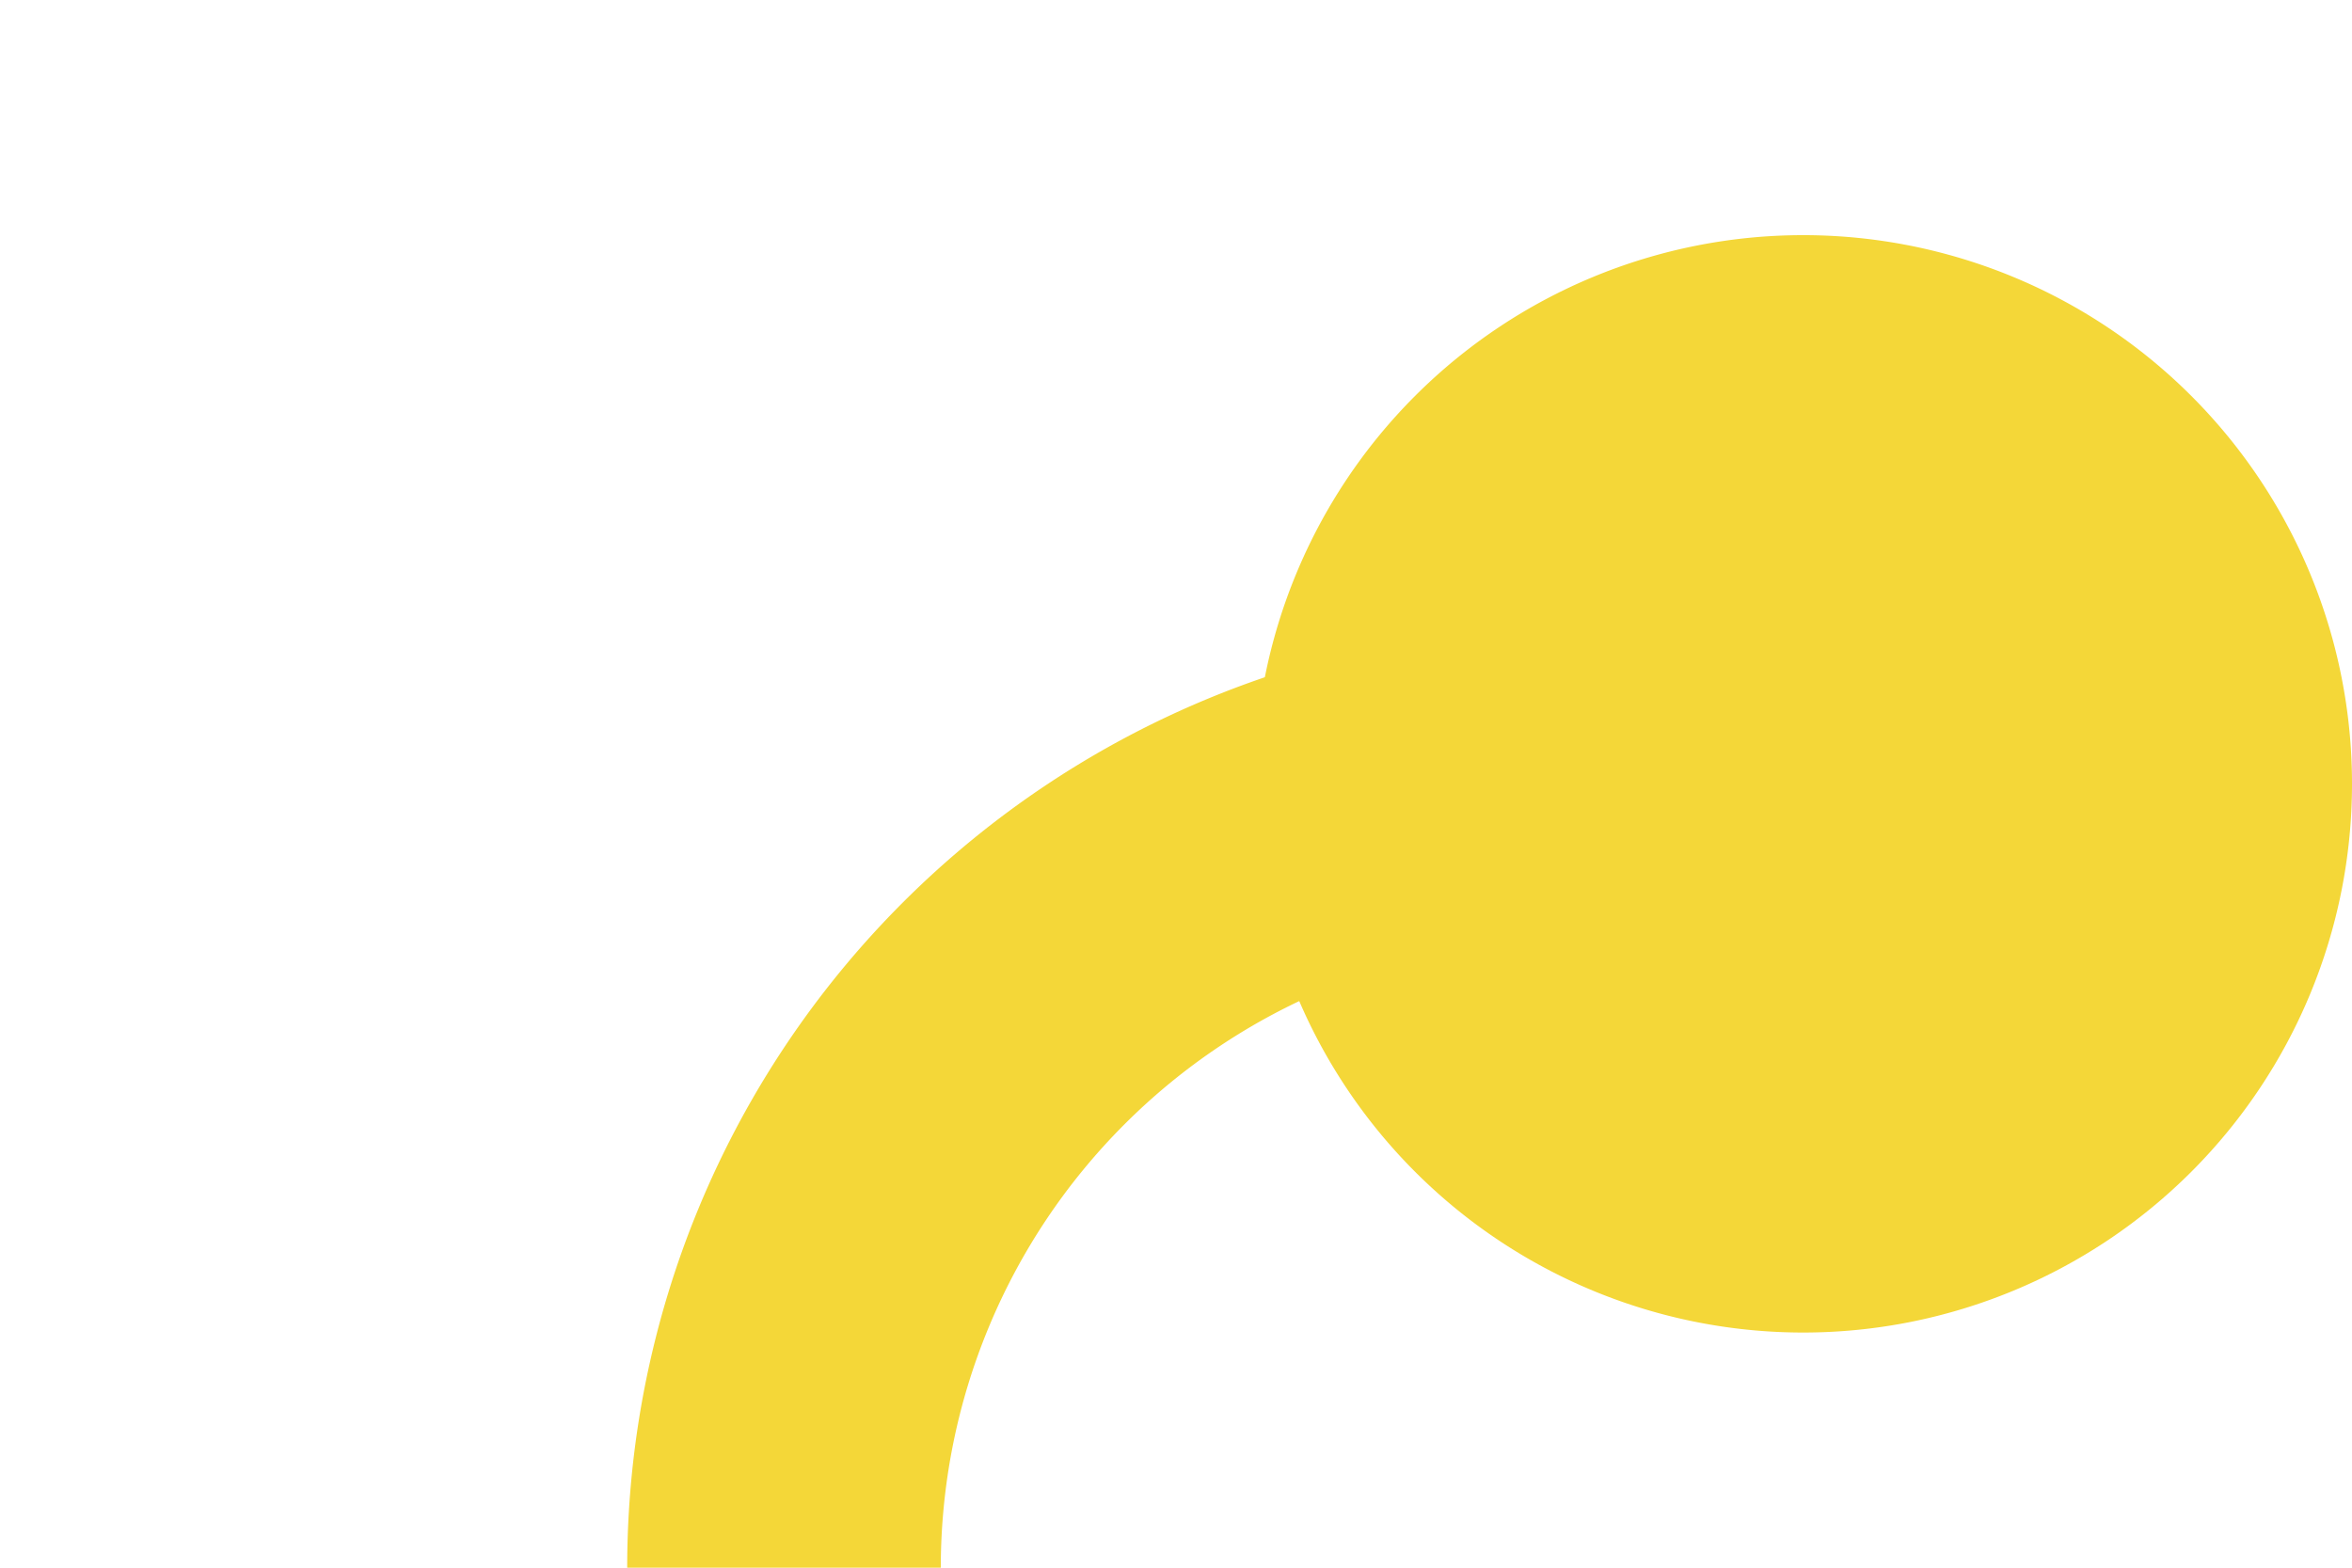 ﻿<?xml version="1.0" encoding="utf-8"?>
<svg version="1.1" xmlns:xlink="http://www.w3.org/1999/xlink" width="15px" height="10px" preserveAspectRatio="xMinYMid meet" viewBox="1075 2361  15 8" xmlns="http://www.w3.org/2000/svg">
  <path d="M 839 2657  L 895 2657  A 5 5 0 0 0 900 2652 L 900 2625  A 5 5 0 0 1 905 2620 L 1075 2620  A 5 5 0 0 0 1080 2615 L 1080 2370  A 5 5 0 0 1 1085 2365 L 1088 2365  " stroke-width="2" stroke="#f4d738" fill="none" />
  <path d="M 840.5 2653.5  A 3.5 3.5 0 0 0 837 2657 A 3.5 3.5 0 0 0 840.5 2660.5 A 3.5 3.5 0 0 0 844 2657 A 3.5 3.5 0 0 0 840.5 2653.5 Z M 1086.5 2361.5  A 3.5 3.5 0 0 0 1083 2365 A 3.5 3.5 0 0 0 1086.5 2368.5 A 3.5 3.5 0 0 0 1090 2365 A 3.5 3.5 0 0 0 1086.5 2361.5 Z " fill-rule="nonzero" fill="#f4d738" stroke="none" />
</svg>
